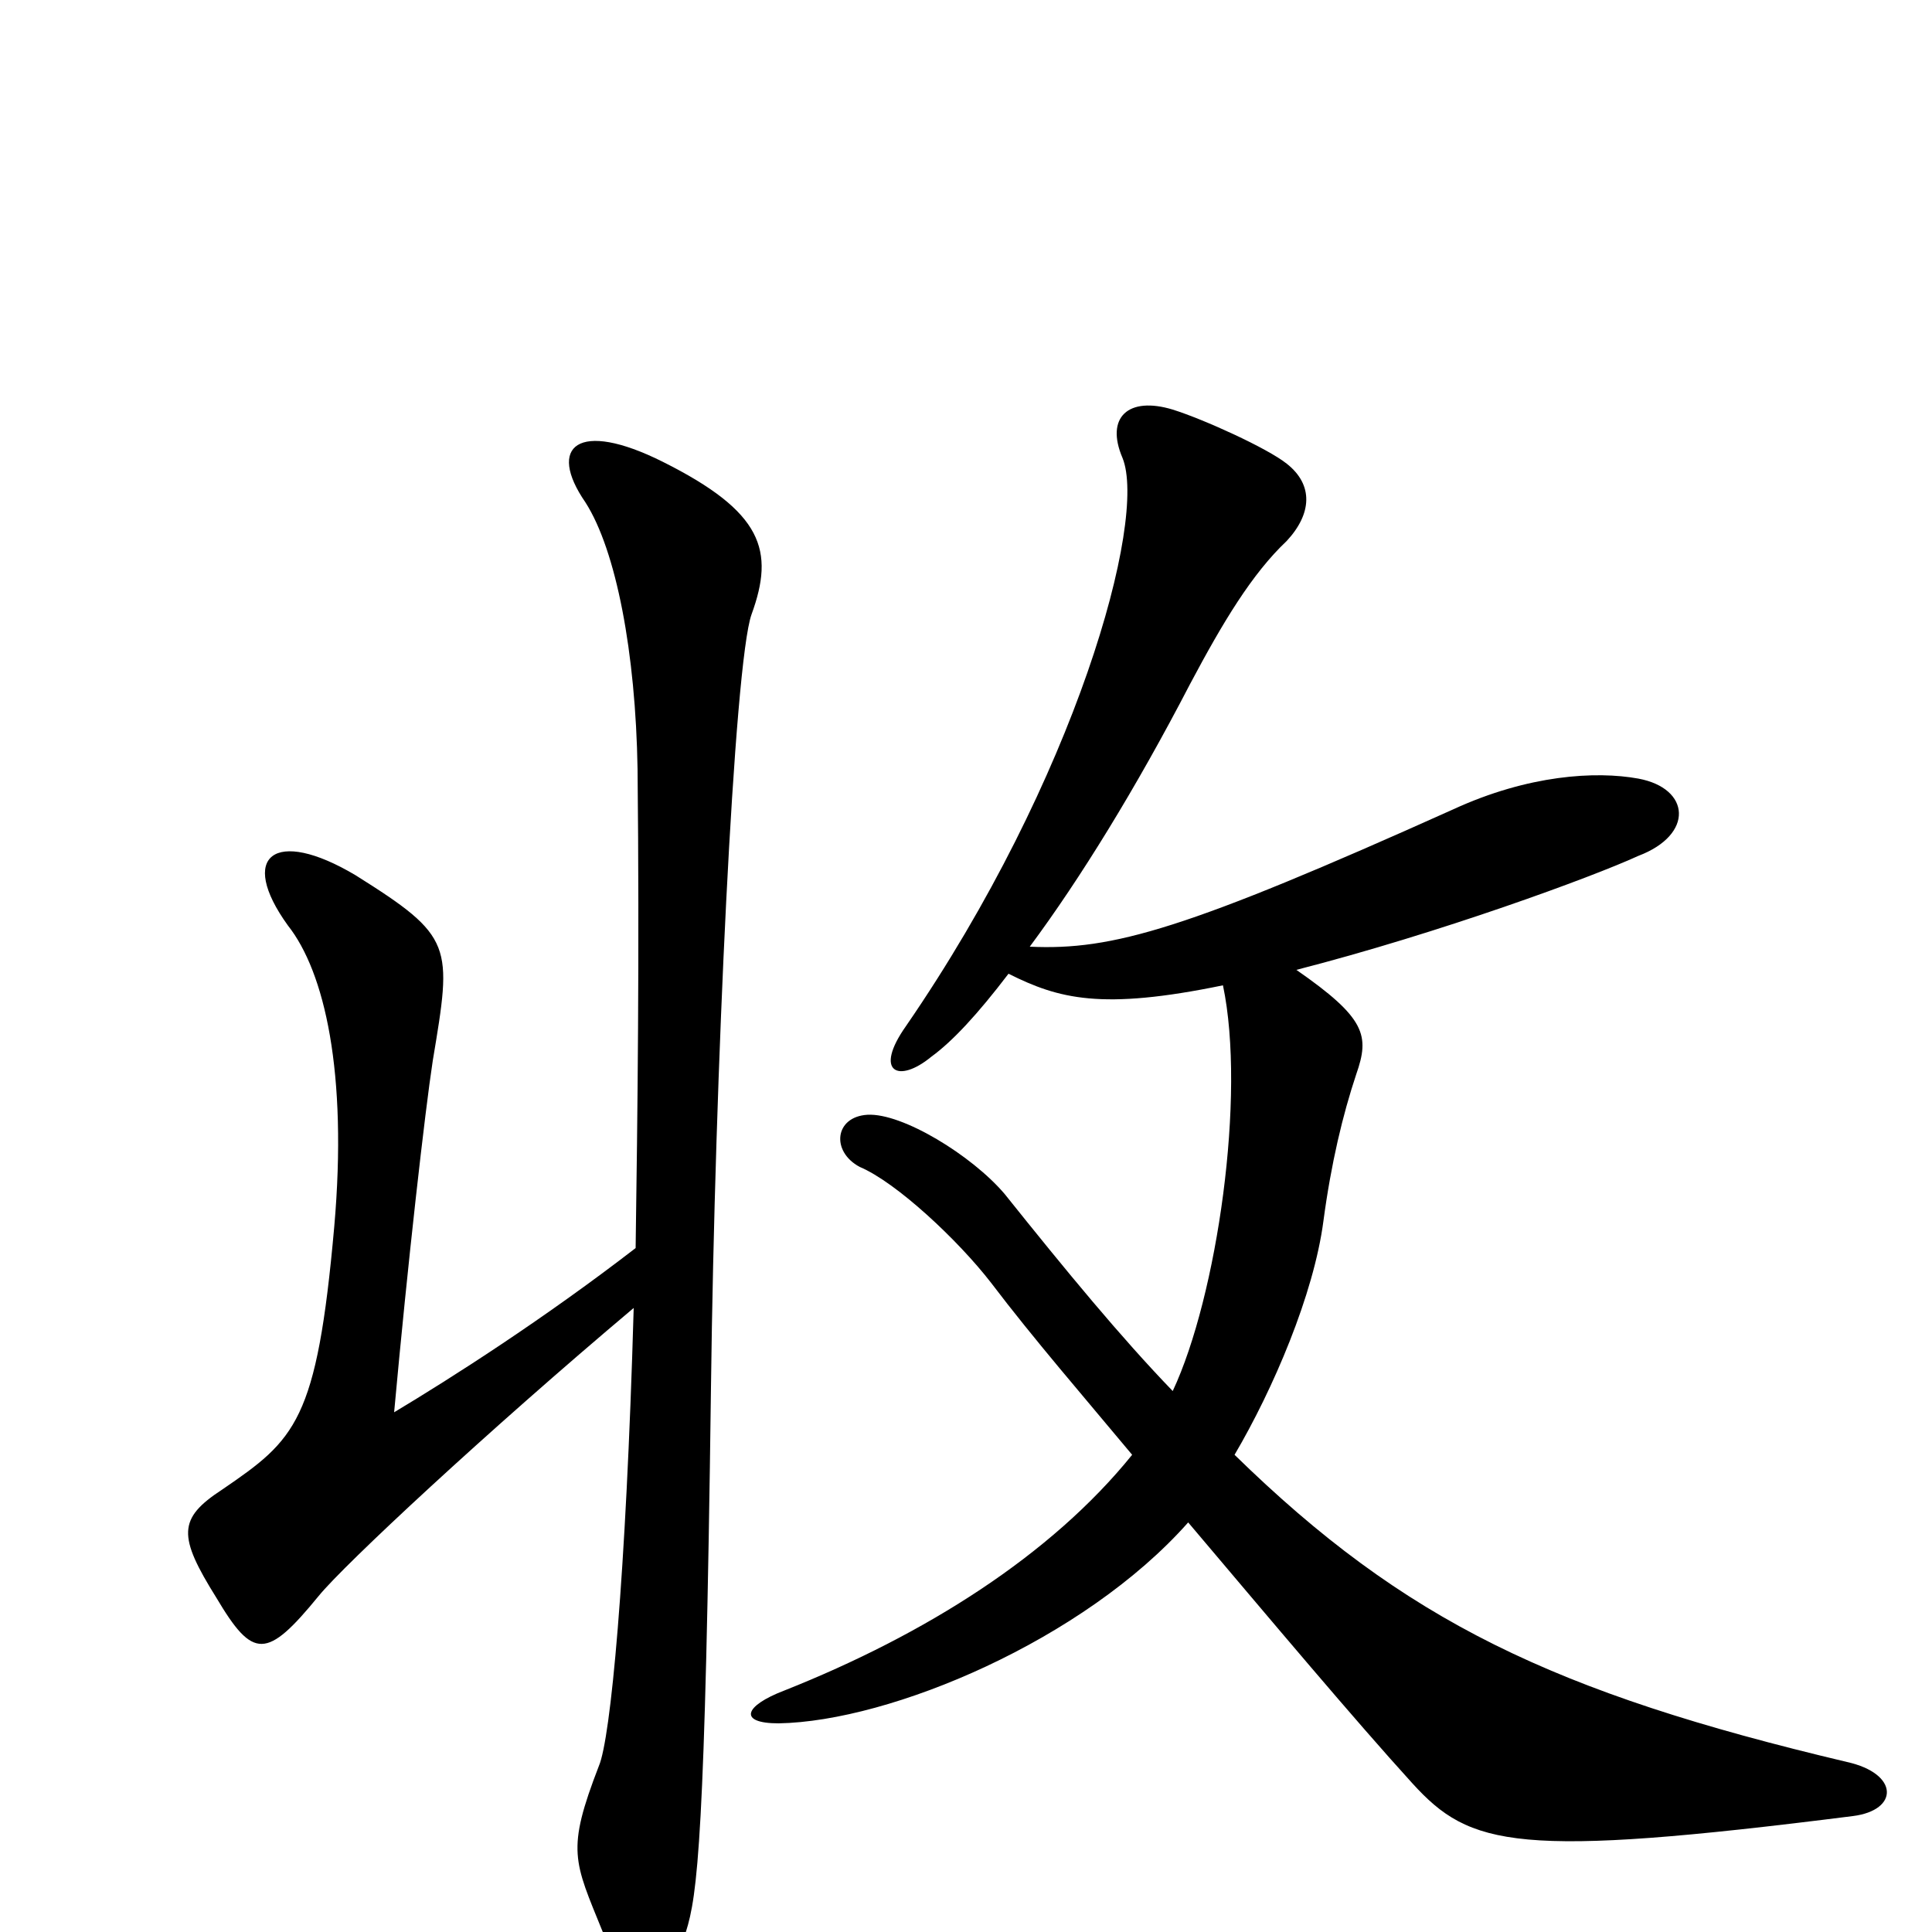 <svg xmlns="http://www.w3.org/2000/svg" viewBox="0 -1000 1000 1000">
	<path fill="#000000" d="M959 -60C983 -63 983 -82 956 -88C804 -124 727 -161 639 -247C659 -281 680 -330 685 -368C689 -398 695 -423 702 -444C709 -464 707 -473 671 -498C745 -517 824 -546 848 -557C877 -568 875 -592 848 -597C826 -601 791 -599 752 -581C614 -519 576 -508 533 -510C559 -545 588 -592 616 -646C633 -678 648 -703 666 -720C679 -734 680 -749 666 -760C656 -768 623 -783 607 -788C584 -795 572 -784 581 -763C594 -731 557 -597 469 -469C452 -445 465 -439 482 -453C493 -461 506 -475 522 -496C548 -483 570 -477 633 -490C645 -433 630 -329 607 -280C580 -308 552 -342 520 -382C503 -402 467 -424 449 -423C432 -422 430 -404 445 -396C464 -388 496 -358 513 -336C535 -307 561 -277 586 -247C544 -195 479 -154 406 -125C385 -117 382 -108 403 -108C461 -109 561 -151 615 -212C659 -160 701 -110 731 -77C761 -44 785 -38 959 -60ZM389 -682C401 -715 395 -735 343 -761C299 -783 283 -769 303 -740C319 -715 329 -662 330 -602C331 -506 330 -423 329 -354C281 -317 234 -287 204 -269C211 -346 220 -425 224 -451C234 -511 235 -515 184 -547C142 -572 123 -557 149 -521C168 -497 180 -445 173 -365C164 -264 153 -255 115 -229C92 -214 92 -205 112 -173C131 -141 138 -141 165 -174C178 -190 252 -259 328 -323C324 -183 316 -100 310 -86C293 -42 297 -37 312 0C330 46 342 44 355 0C361 -19 365 -48 368 -282C370 -444 380 -657 389 -682Z"/>
</svg>
